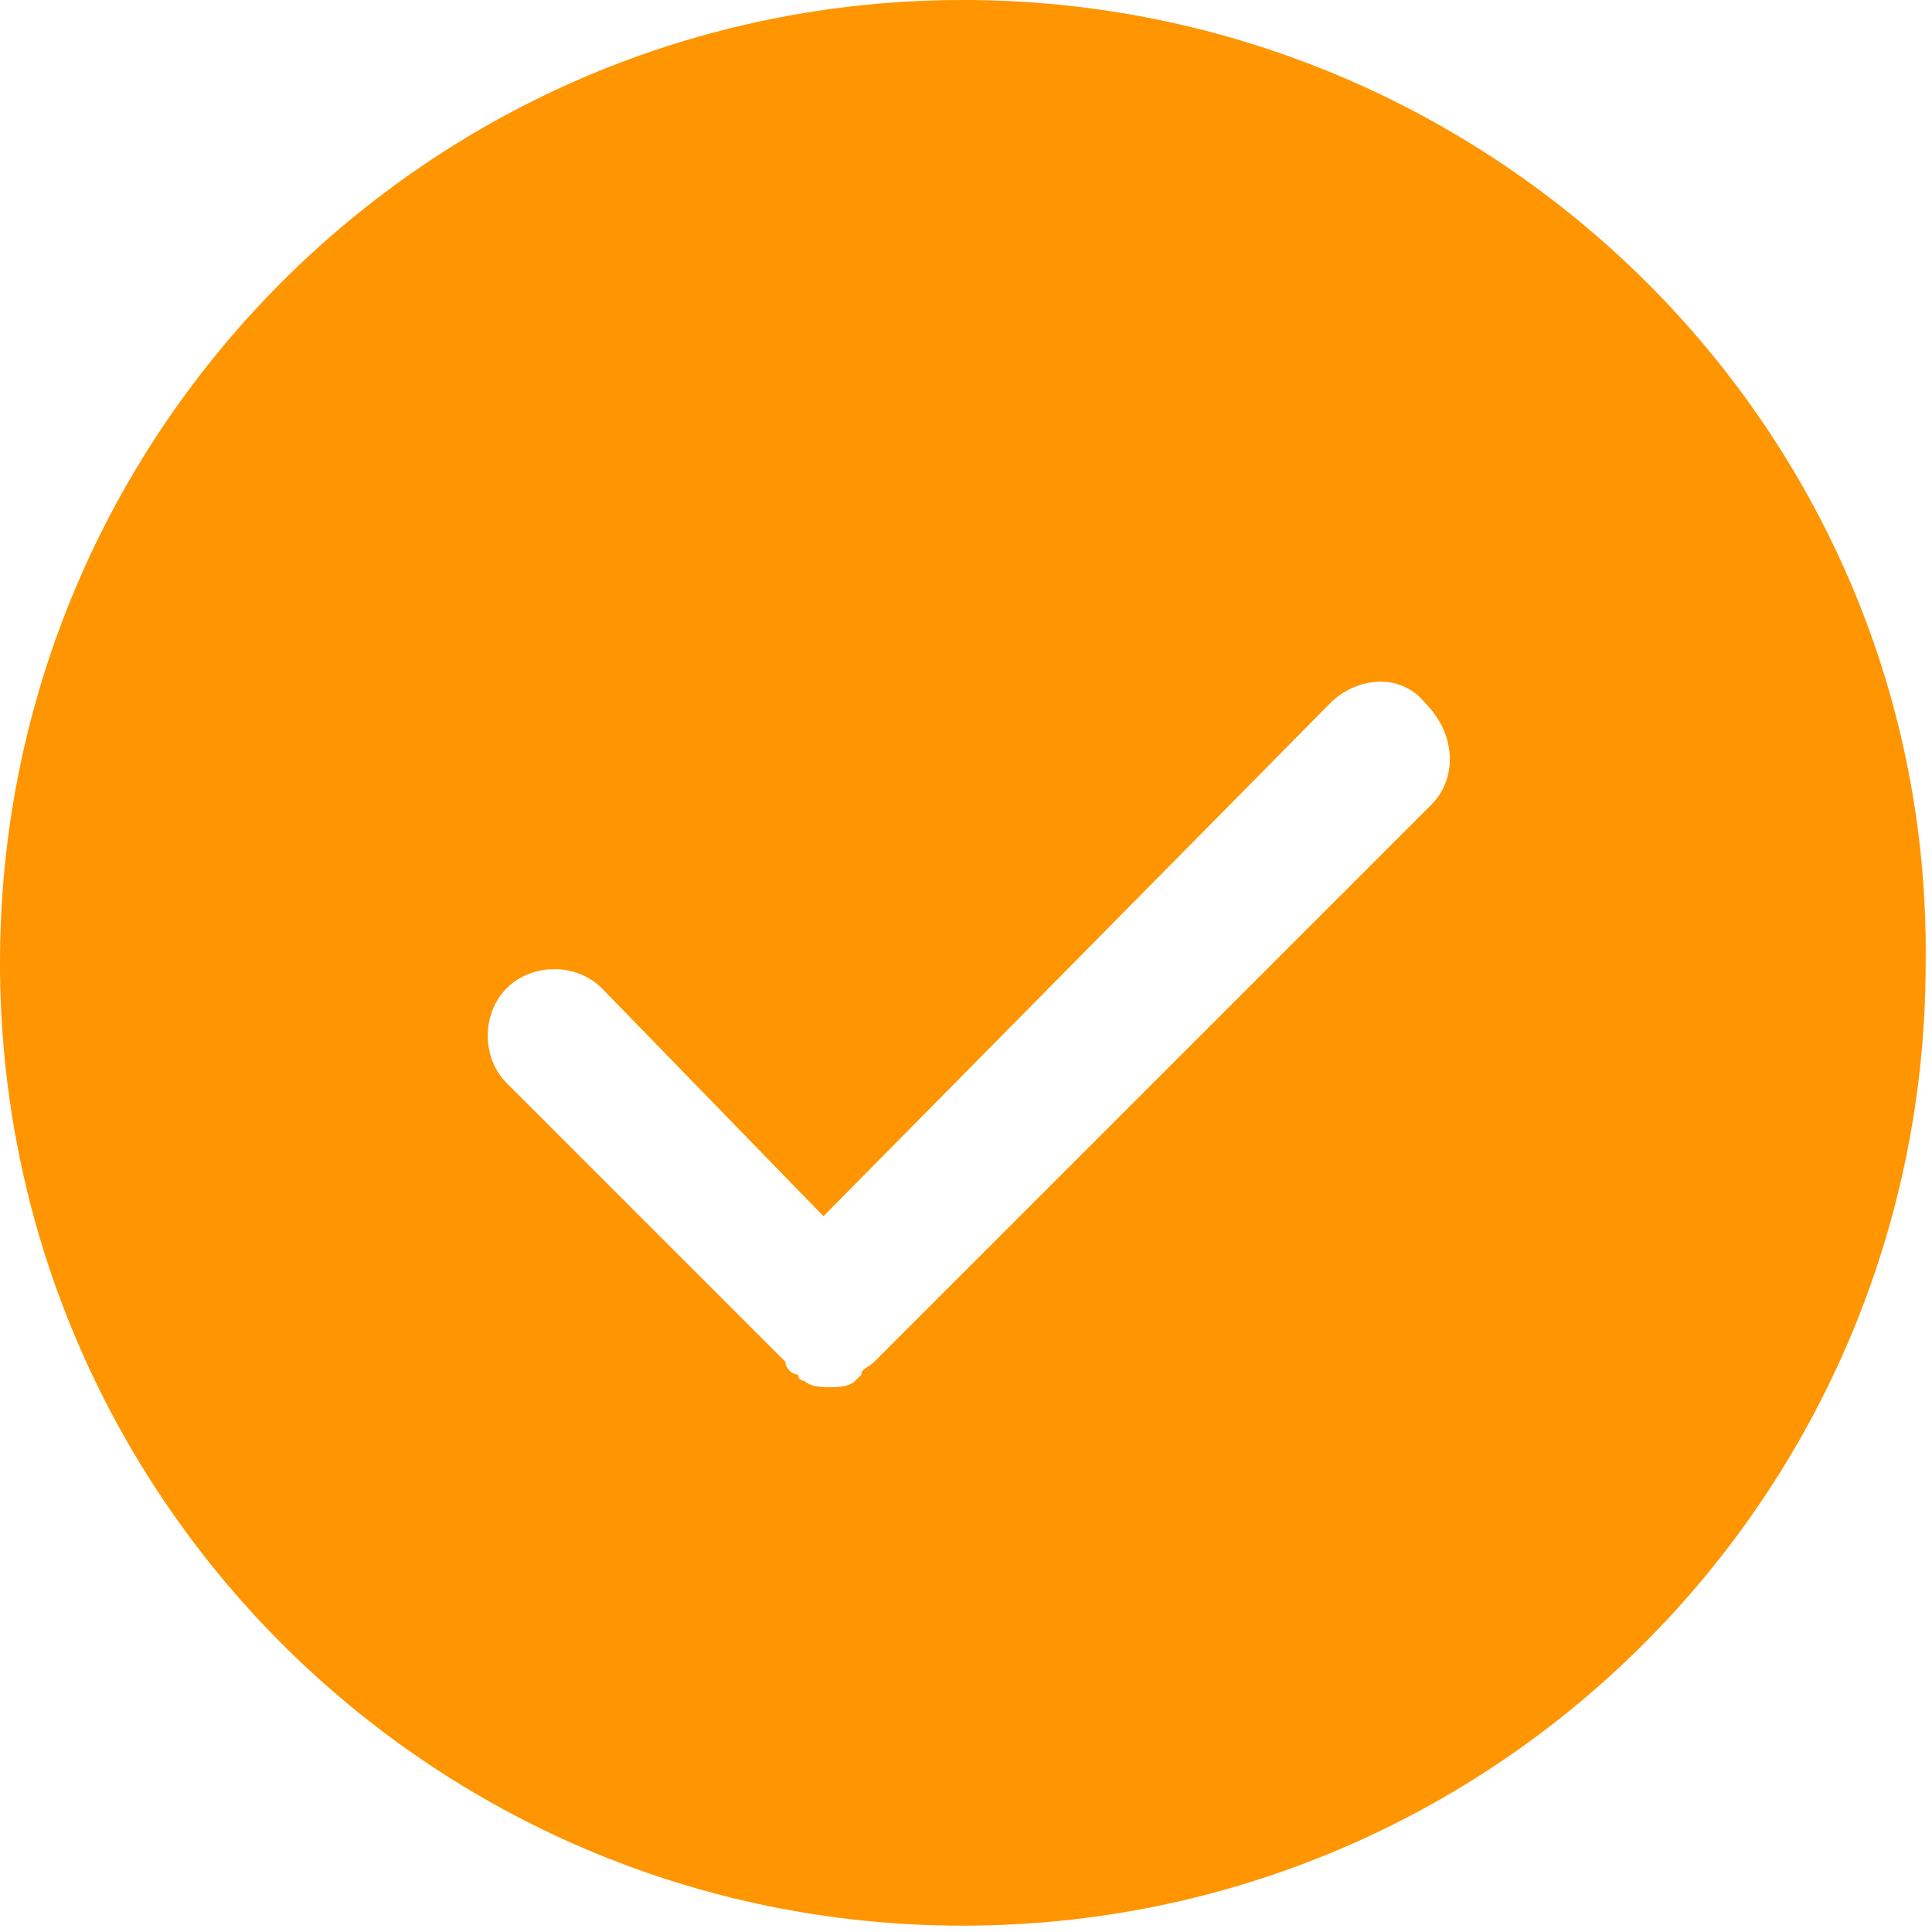 <?xml version="1.0" encoding="utf-8"?>
<!-- Generator: Adobe Illustrator 21.0.2, SVG Export Plug-In . SVG Version: 6.00 Build 0)  -->
<svg version="1.1" id="图层_1" xmlns="http://www.w3.org/2000/svg" xmlns:xlink="http://www.w3.org/1999/xlink" x="0px" y="0px"
	 width="30.5px" height="30.5px" viewBox="0 0 30.5 30.5" style="enable-background:new 0 0 30.5 30.5;" xml:space="preserve">
<style type="text/css">
	.st0{fill:#FF9500;}
</style>
<path id="选中.svg" class="st0" d="M15.2,0C6.8,0,0,6.8,0,15.2s6.8,15.2,15.2,15.2c8.4,0,15.2-6.8,15.2-15.2
	C30.5,6.8,23.6,0,15.2,0L15.2,0z M22.6,12.7l-8.8,8.8c0,0,0,0,0,0c0,0,0,0,0,0c-0.1,0.1-0.2,0.1-0.2,0.2c0,0-0.1,0.1-0.1,0.1
	c-0.1,0.1-0.3,0.1-0.4,0.1c-0.1,0-0.3,0-0.4-0.1c0,0-0.1,0-0.1-0.1c-0.1,0-0.2-0.1-0.2-0.2c0,0,0,0,0,0c0,0,0,0,0,0L8,17.1
	c-0.4-0.4-0.4-1.1,0-1.5c0.4-0.4,1.1-0.4,1.5,0l3.5,3.6l8-8.1c0.4-0.4,1.1-0.5,1.5,0C23,11.6,23,12.3,22.6,12.7
	C22.6,12.7,22.6,12.7,22.6,12.7L22.6,12.7L22.6,12.7z"/>
</svg>
